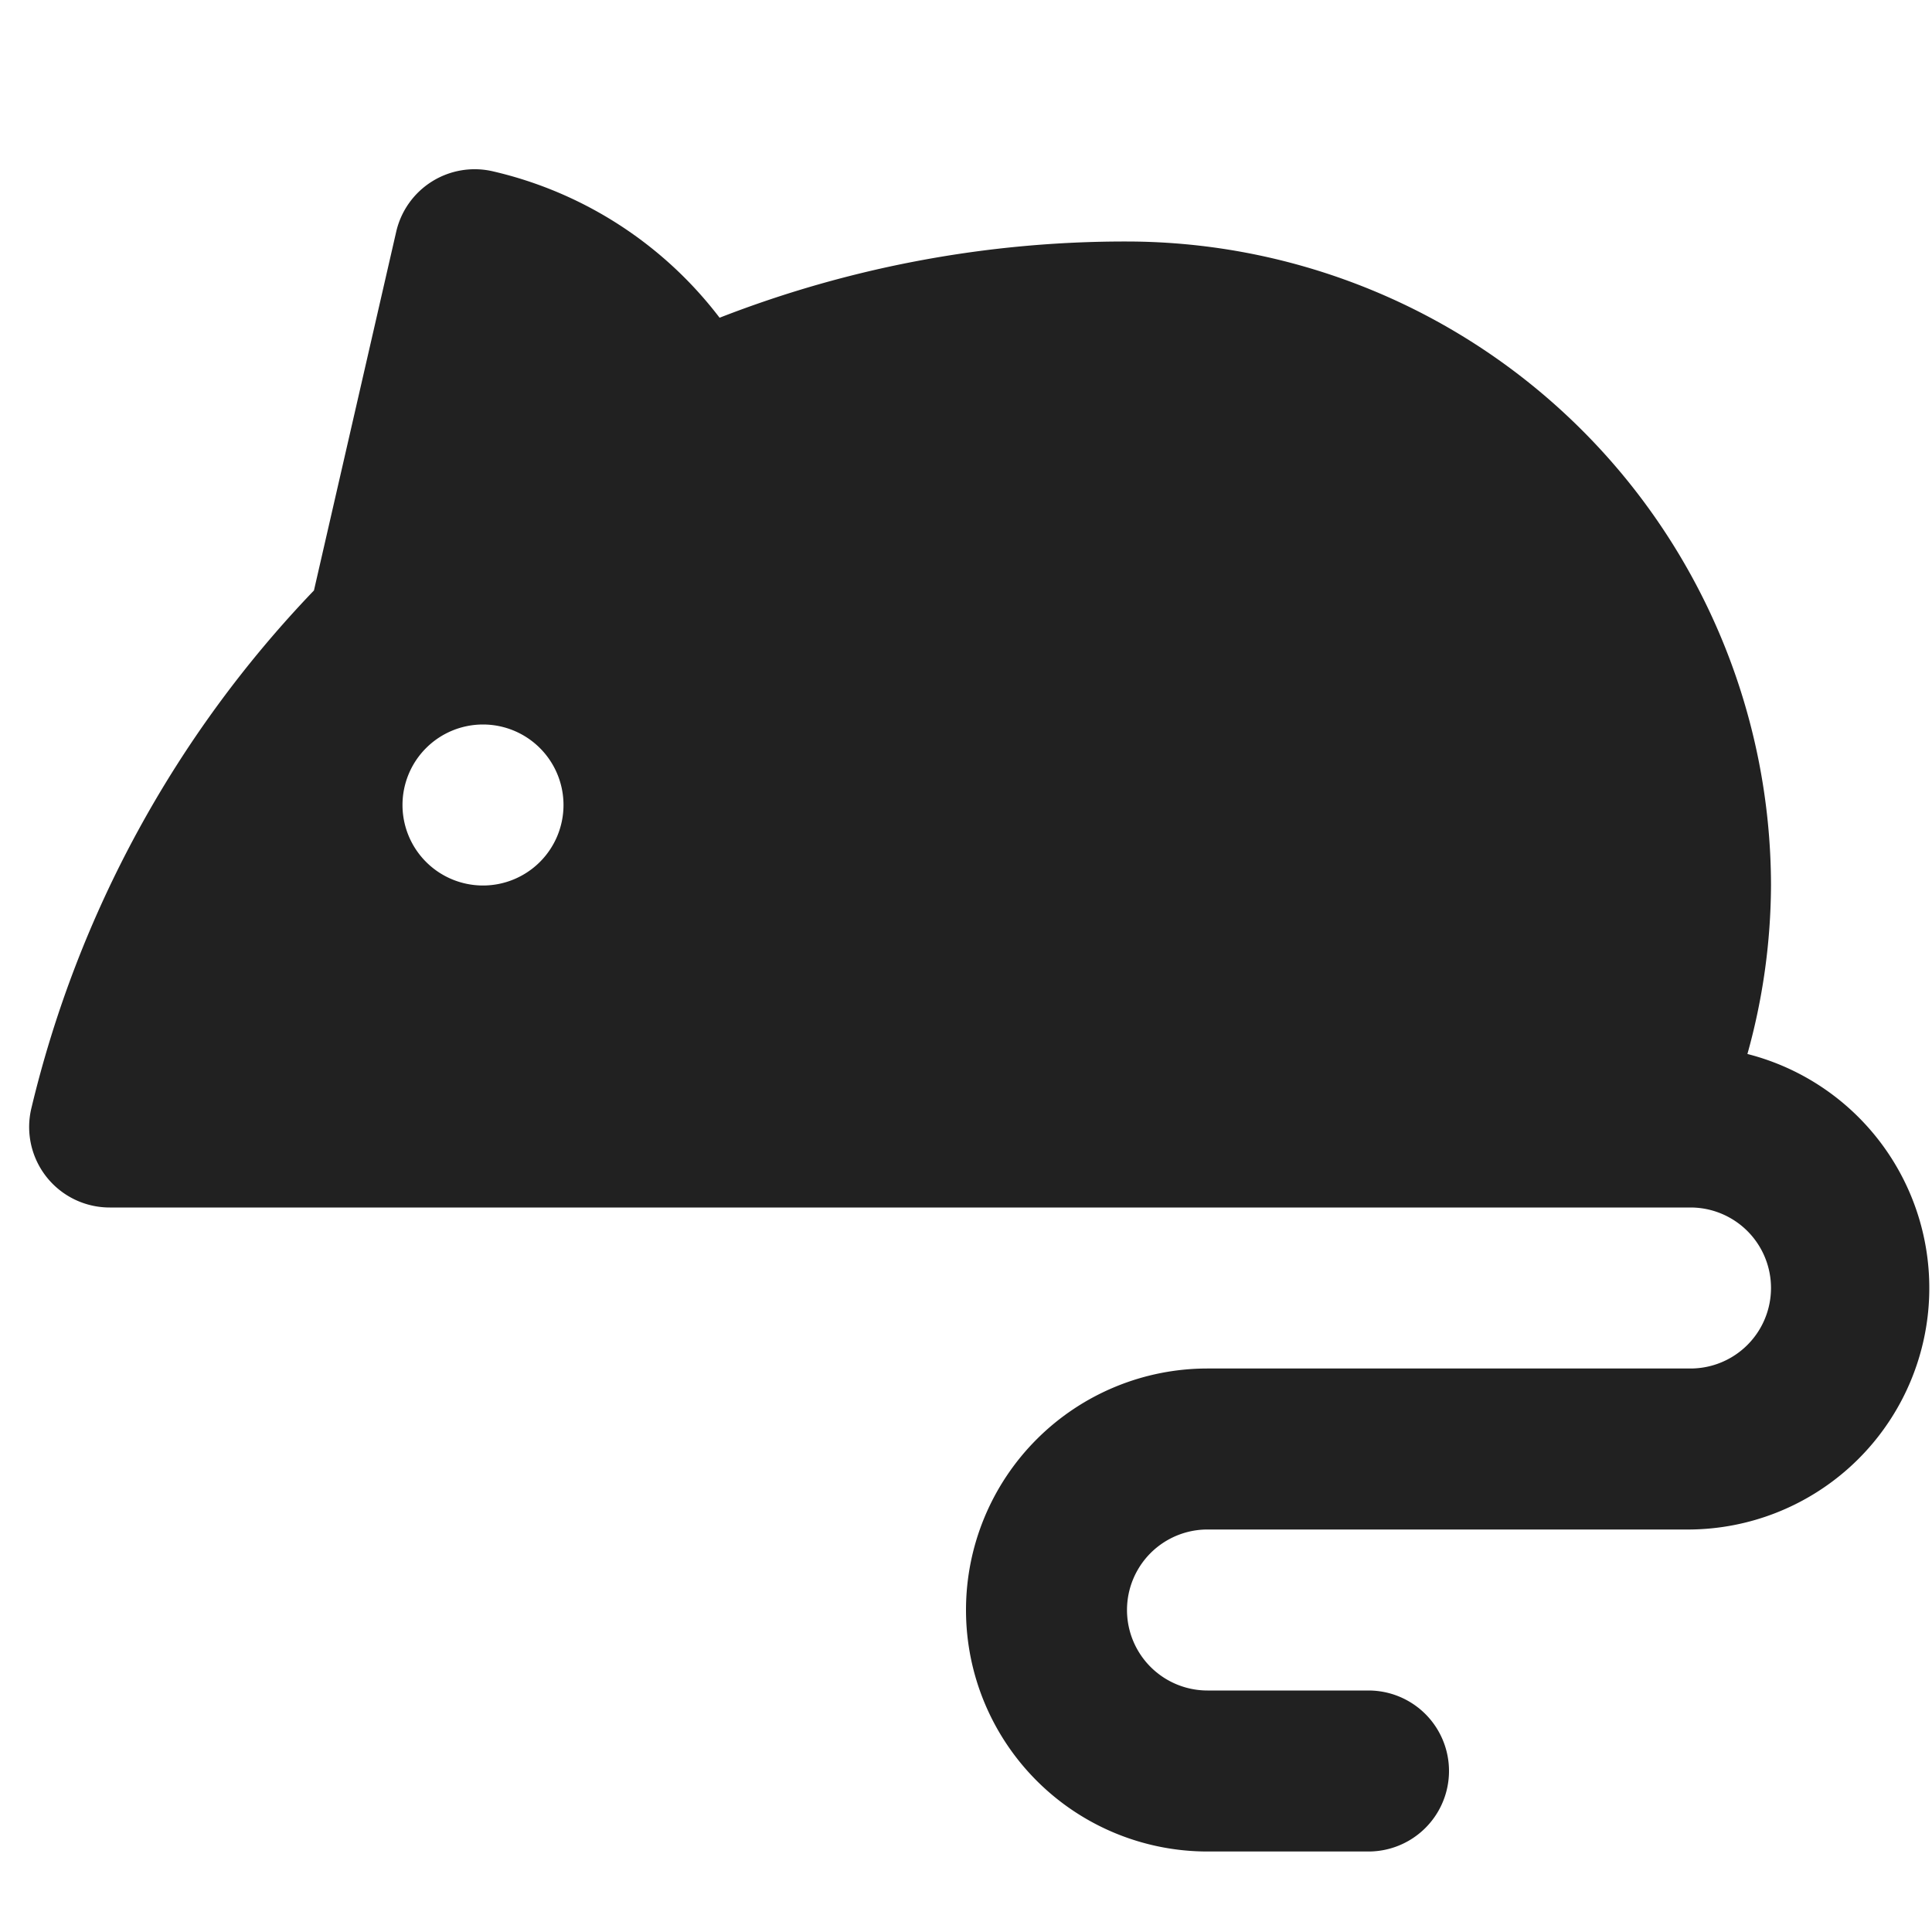<svg xmlns="http://www.w3.org/2000/svg" height="24" width="24" viewBox="0 0 24 24"><title>rat</title><g fill="#212121" class="nc-icon-wrapper"><path d="M21.707,13.093A7.887,7.887,0,0,0,22,11a8.009,8.009,0,0,0-8-8,13.862,13.862,0,0,0-5.061.947A4.94,4.94,0,0,0,6.122,2.128a1,1,0,0,0-1.2.75L3.9,7.335A13.979,13.979,0,0,0,.389,13.77,1,1,0,0,0,1.362,15H21a1,1,0,0,1,0,2H15a3,3,0,0,0,0,6h2a1,1,0,0,0,0-2H15a1,1,0,0,1,0-2h6a3,3,0,0,0,.707-5.907ZM6,11a1,1,0,1,1,1-1A1,1,0,0,1,6,11Z" fill="#212121"></path></g></svg>